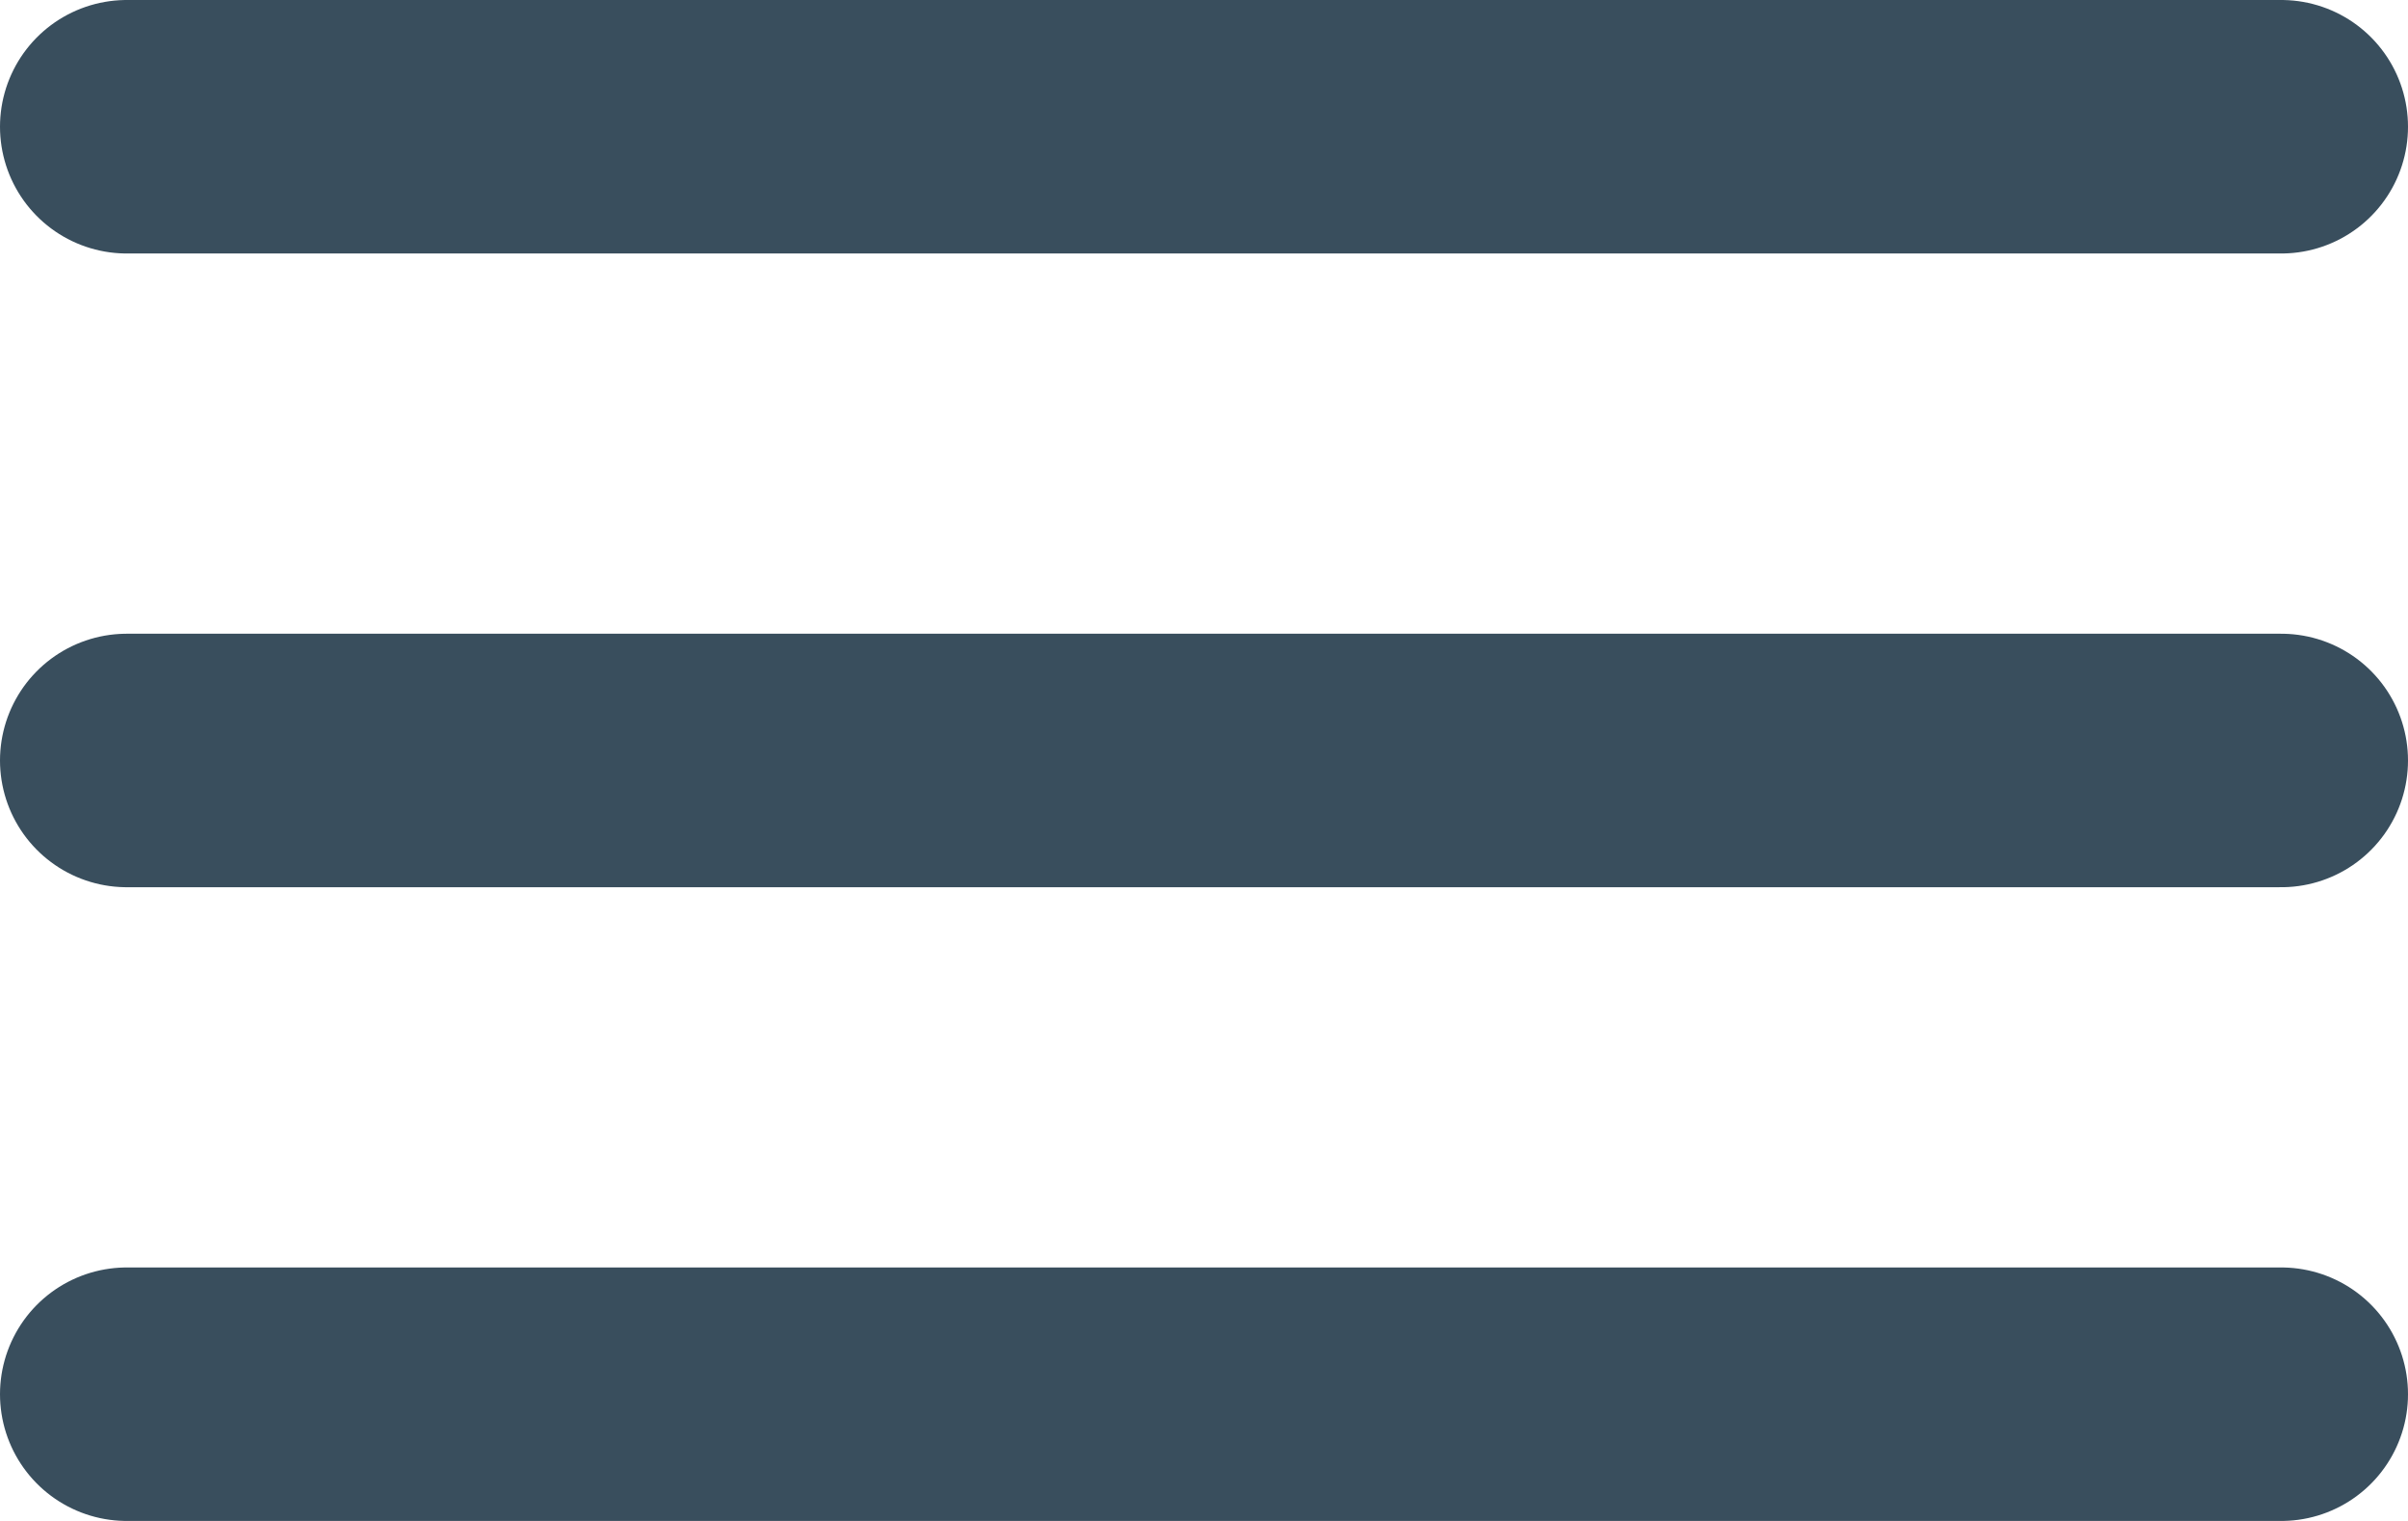 <svg xmlns="http://www.w3.org/2000/svg" width="19" height="12" viewBox="0 0 19 12"><defs><style>.a{fill:none;stroke:#394e5d;stroke-linecap:round;stroke-width:2px;}</style></defs><g transform="translate(-19.046 -15.121)"><line class="a" x2="17" transform="translate(20.046 16.121)"/><line class="a" x2="17" transform="translate(20.046 26.121)"/><line class="a" x2="17" transform="translate(20.046 21.121)"/></g></svg>
